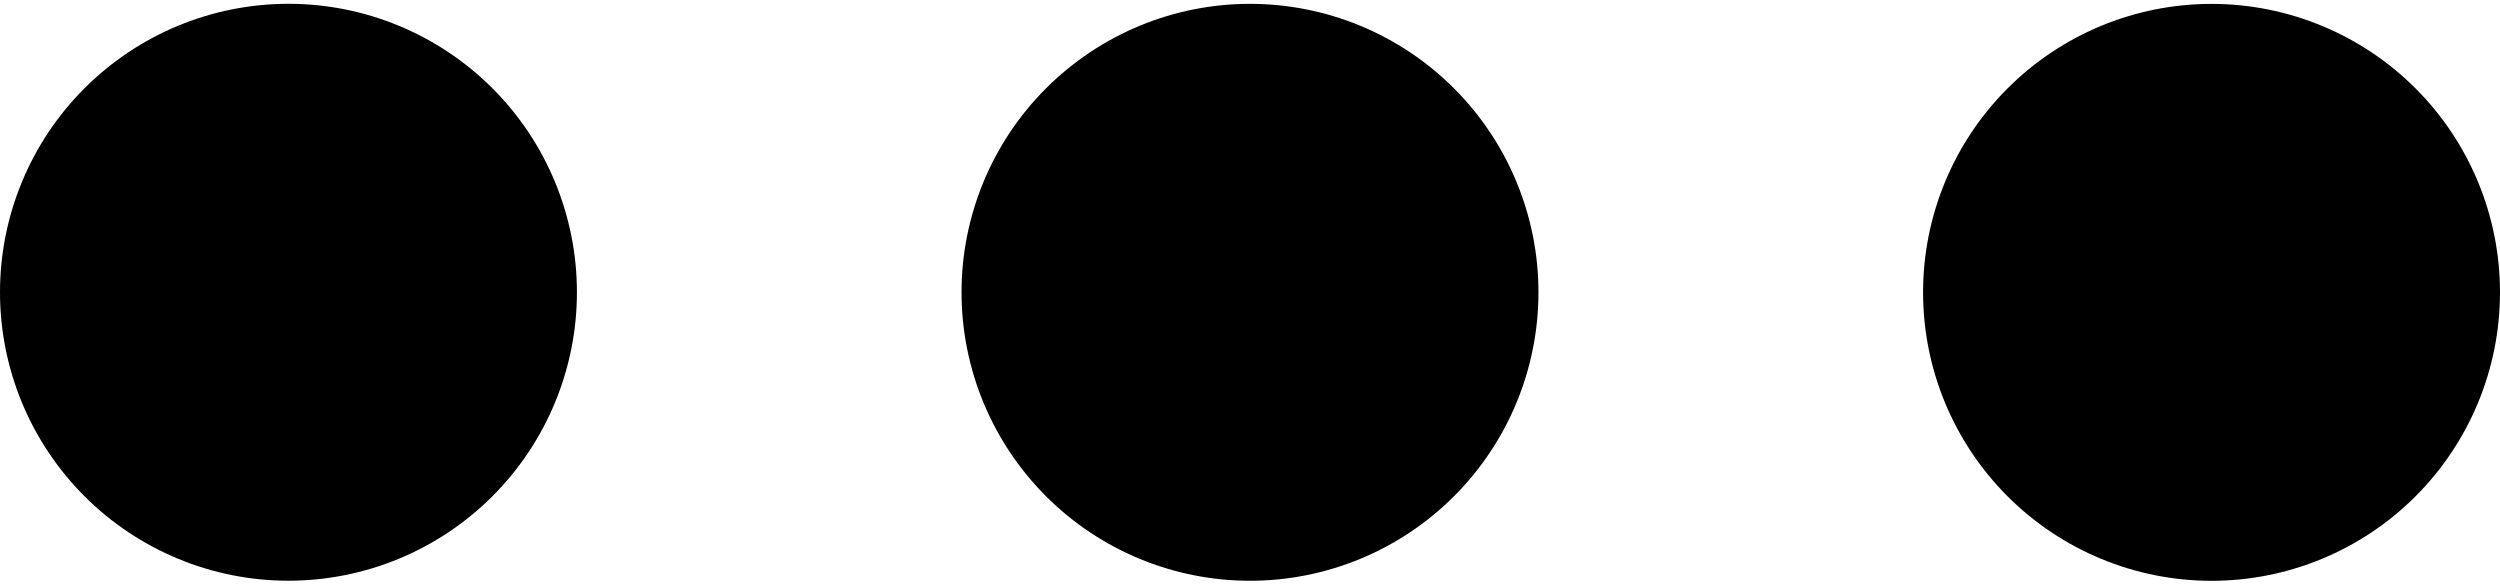<svg width="650" height="152" viewBox="0 0 650 152" fill="none" xmlns="http://www.w3.org/2000/svg">
    <path d="M74.996 150.987C55.105 150.986 36.029 143.083 21.964 129.017C7.9 114.951 -0.001 95.874 0 75.983C0.001 56.092 7.904 37.016 21.97 22.951C36.036 8.887 55.113 0.986 75.004 0.987C94.895 0.988 113.971 8.891 128.036 22.957C142.1 37.023 150.001 56.1 150 75.991C149.999 95.882 142.096 114.958 128.03 129.023C113.965 143.087 94.888 150.988 74.996 150.987ZM324.996 151C305.105 150.999 286.029 143.096 271.964 129.03C257.9 114.964 249.999 95.887 250 75.996C250.001 56.105 257.904 37.029 271.97 22.964C286.036 8.899 305.113 0.999 325.004 1C344.895 1.001 363.971 8.903 378.036 22.969C392.1 37.035 400.001 56.112 400 76.004C399.999 95.895 392.096 114.971 378.03 129.035C363.965 143.1 344.888 151.001 324.996 151ZM574.996 151.012C555.105 151.011 536.029 143.109 521.964 129.043C507.9 114.977 499.999 95.9 500 76.008C500.001 56.117 507.904 37.041 521.97 22.977C536.036 8.912 555.113 1.011 575.004 1.012C594.895 1.013 613.971 8.916 628.036 22.982C642.1 37.048 650.001 56.125 650 76.016C649.999 95.907 642.096 114.984 628.03 129.048C613.965 143.113 594.888 151.013 574.996 151.012Z" fill="black"/>
</svg>